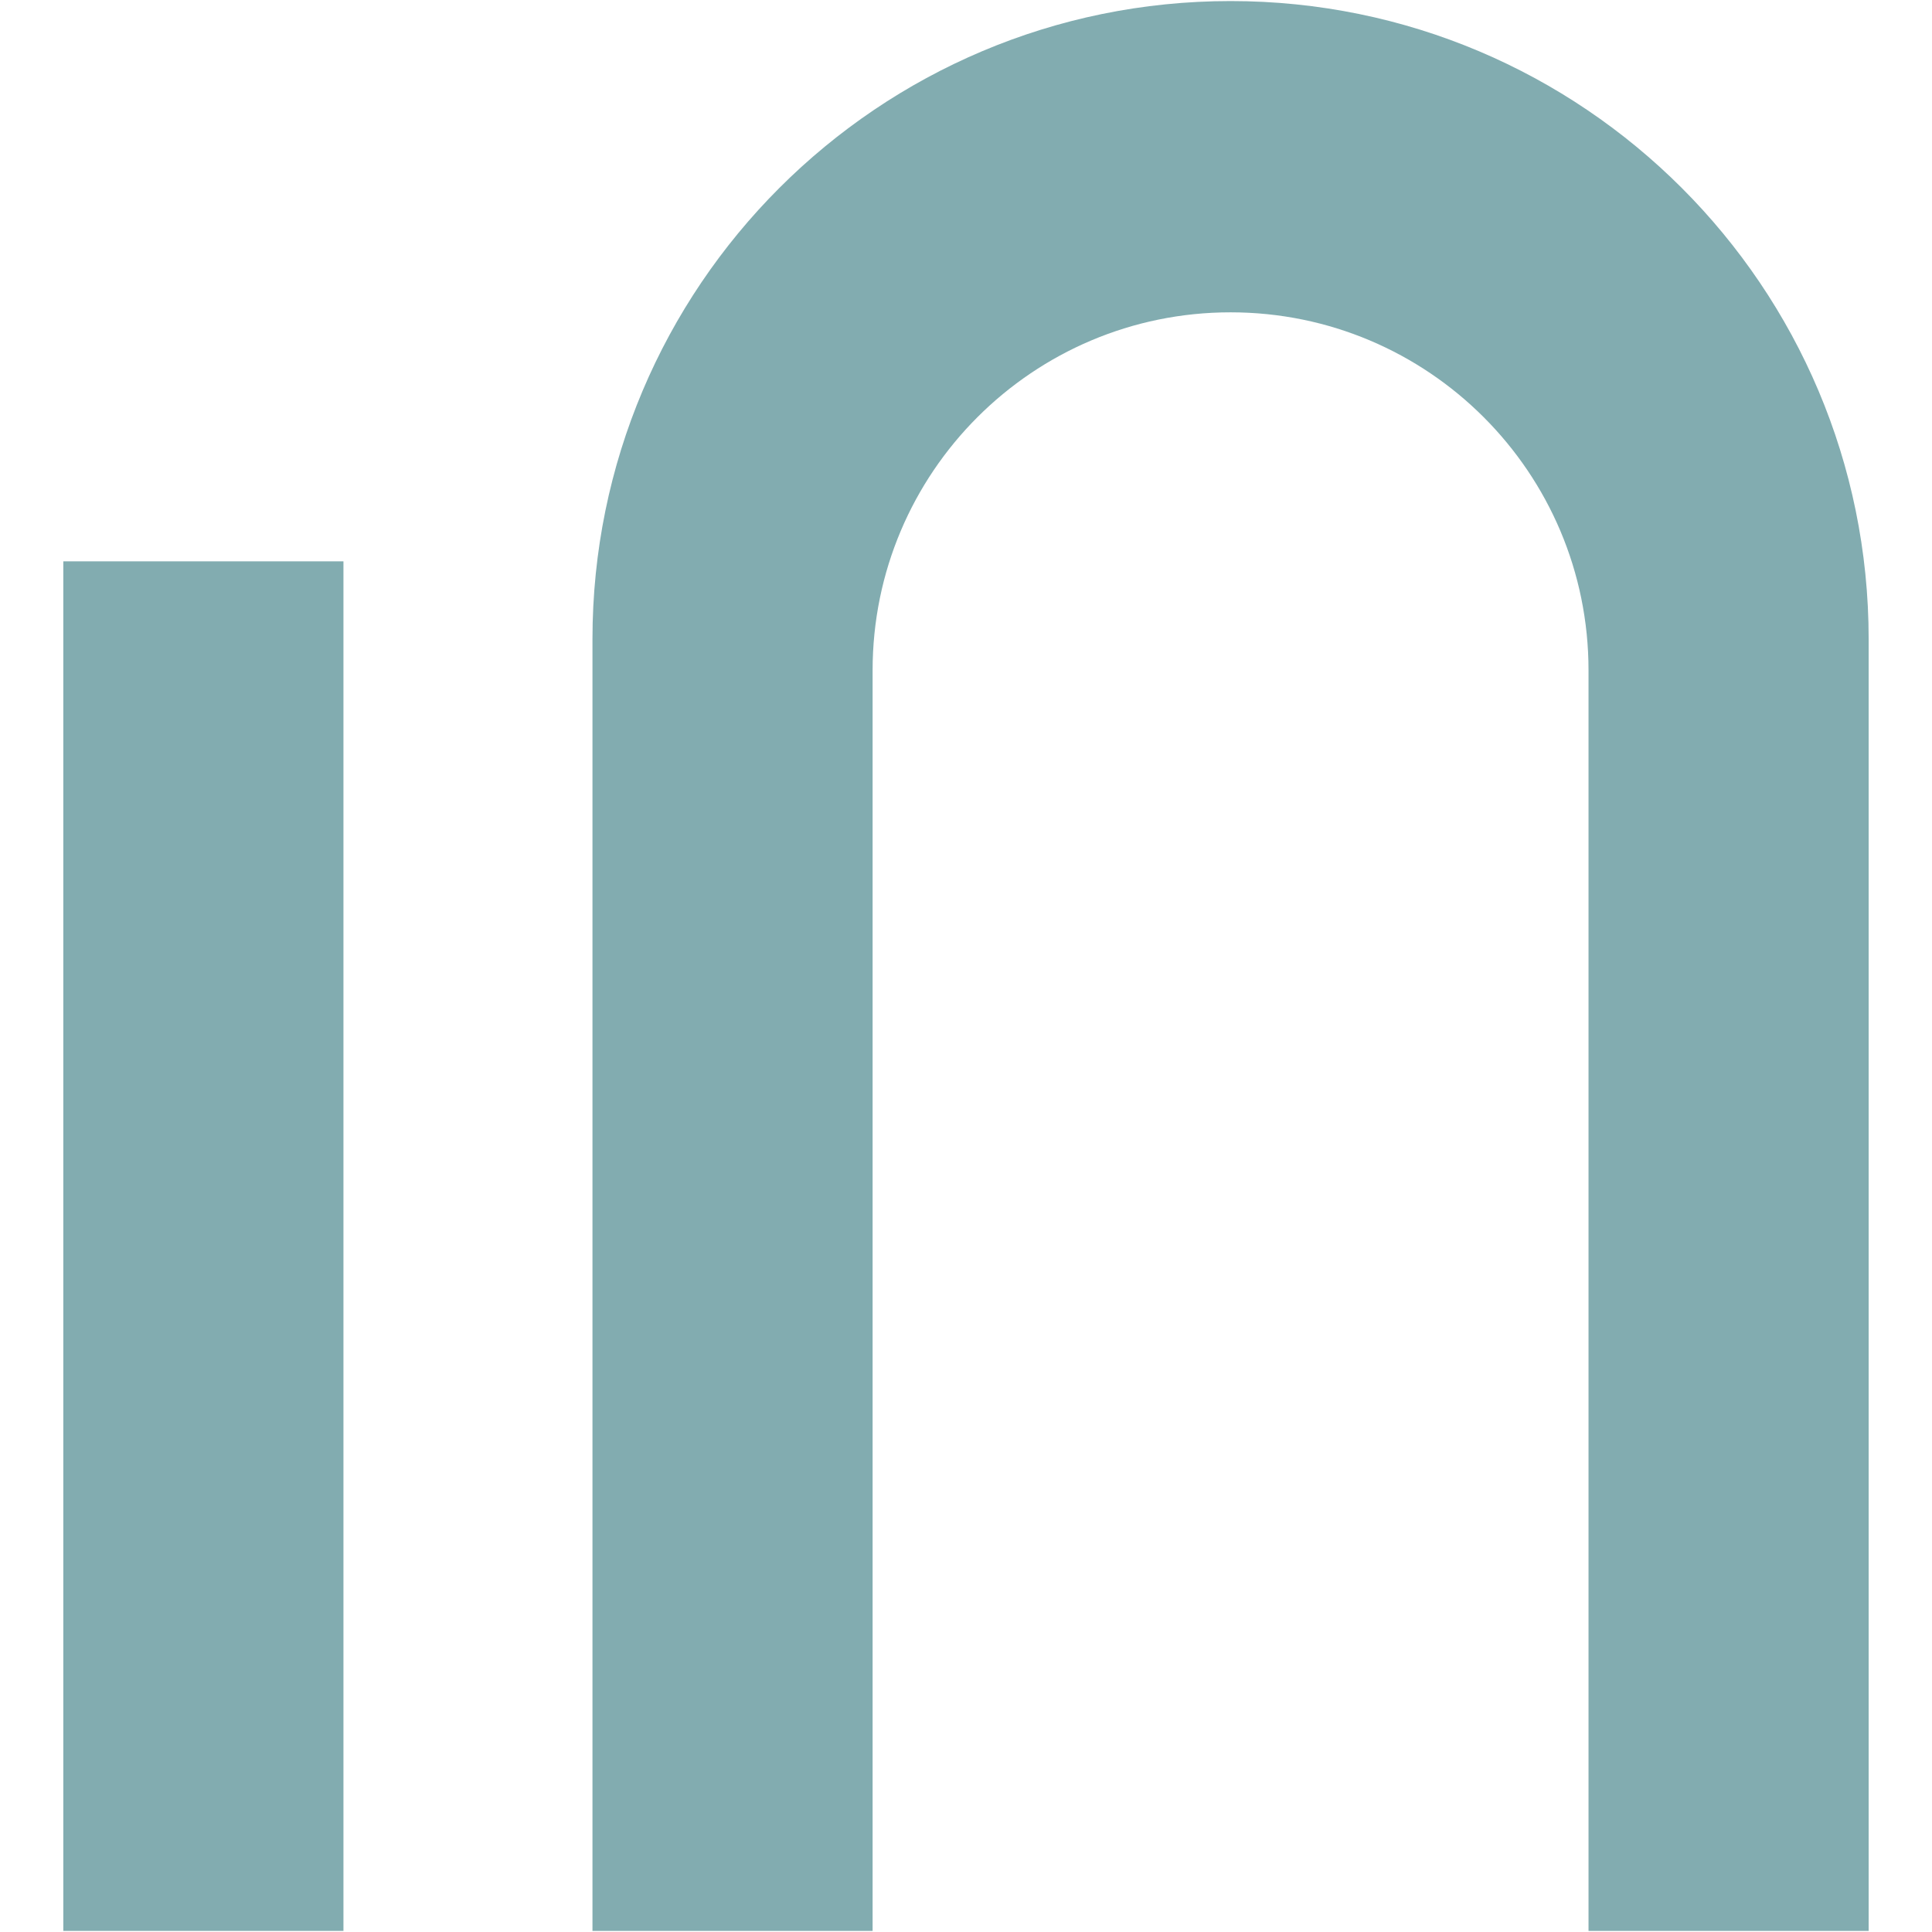 <svg xmlns="http://www.w3.org/2000/svg" id="svg2" width="60" height="60" fill="none" version="1.1" viewBox="0 0 62.069 62.069"><style>@media (prefers-color-scheme:dark){.a{fill:#E1FF05}}</style><g id="g2" transform="translate(2.034 .034)"><path id="path1" fill="#82ACB0" d="M0 18h9v44H0Z" class="a"/><path id="path2" fill="#82ACB0" fill-rule="evenodd" d="M37.5 0C26.178 0 17 9.178 17 20.5V62h9V21.5C26 15.149 31.149 10 37.5 10S49 15.149 49 21.5V62h9V20.5C58 9.178 48.822 0 37.5 0Z" class="a" clip-rule="evenodd"/></g></svg>
